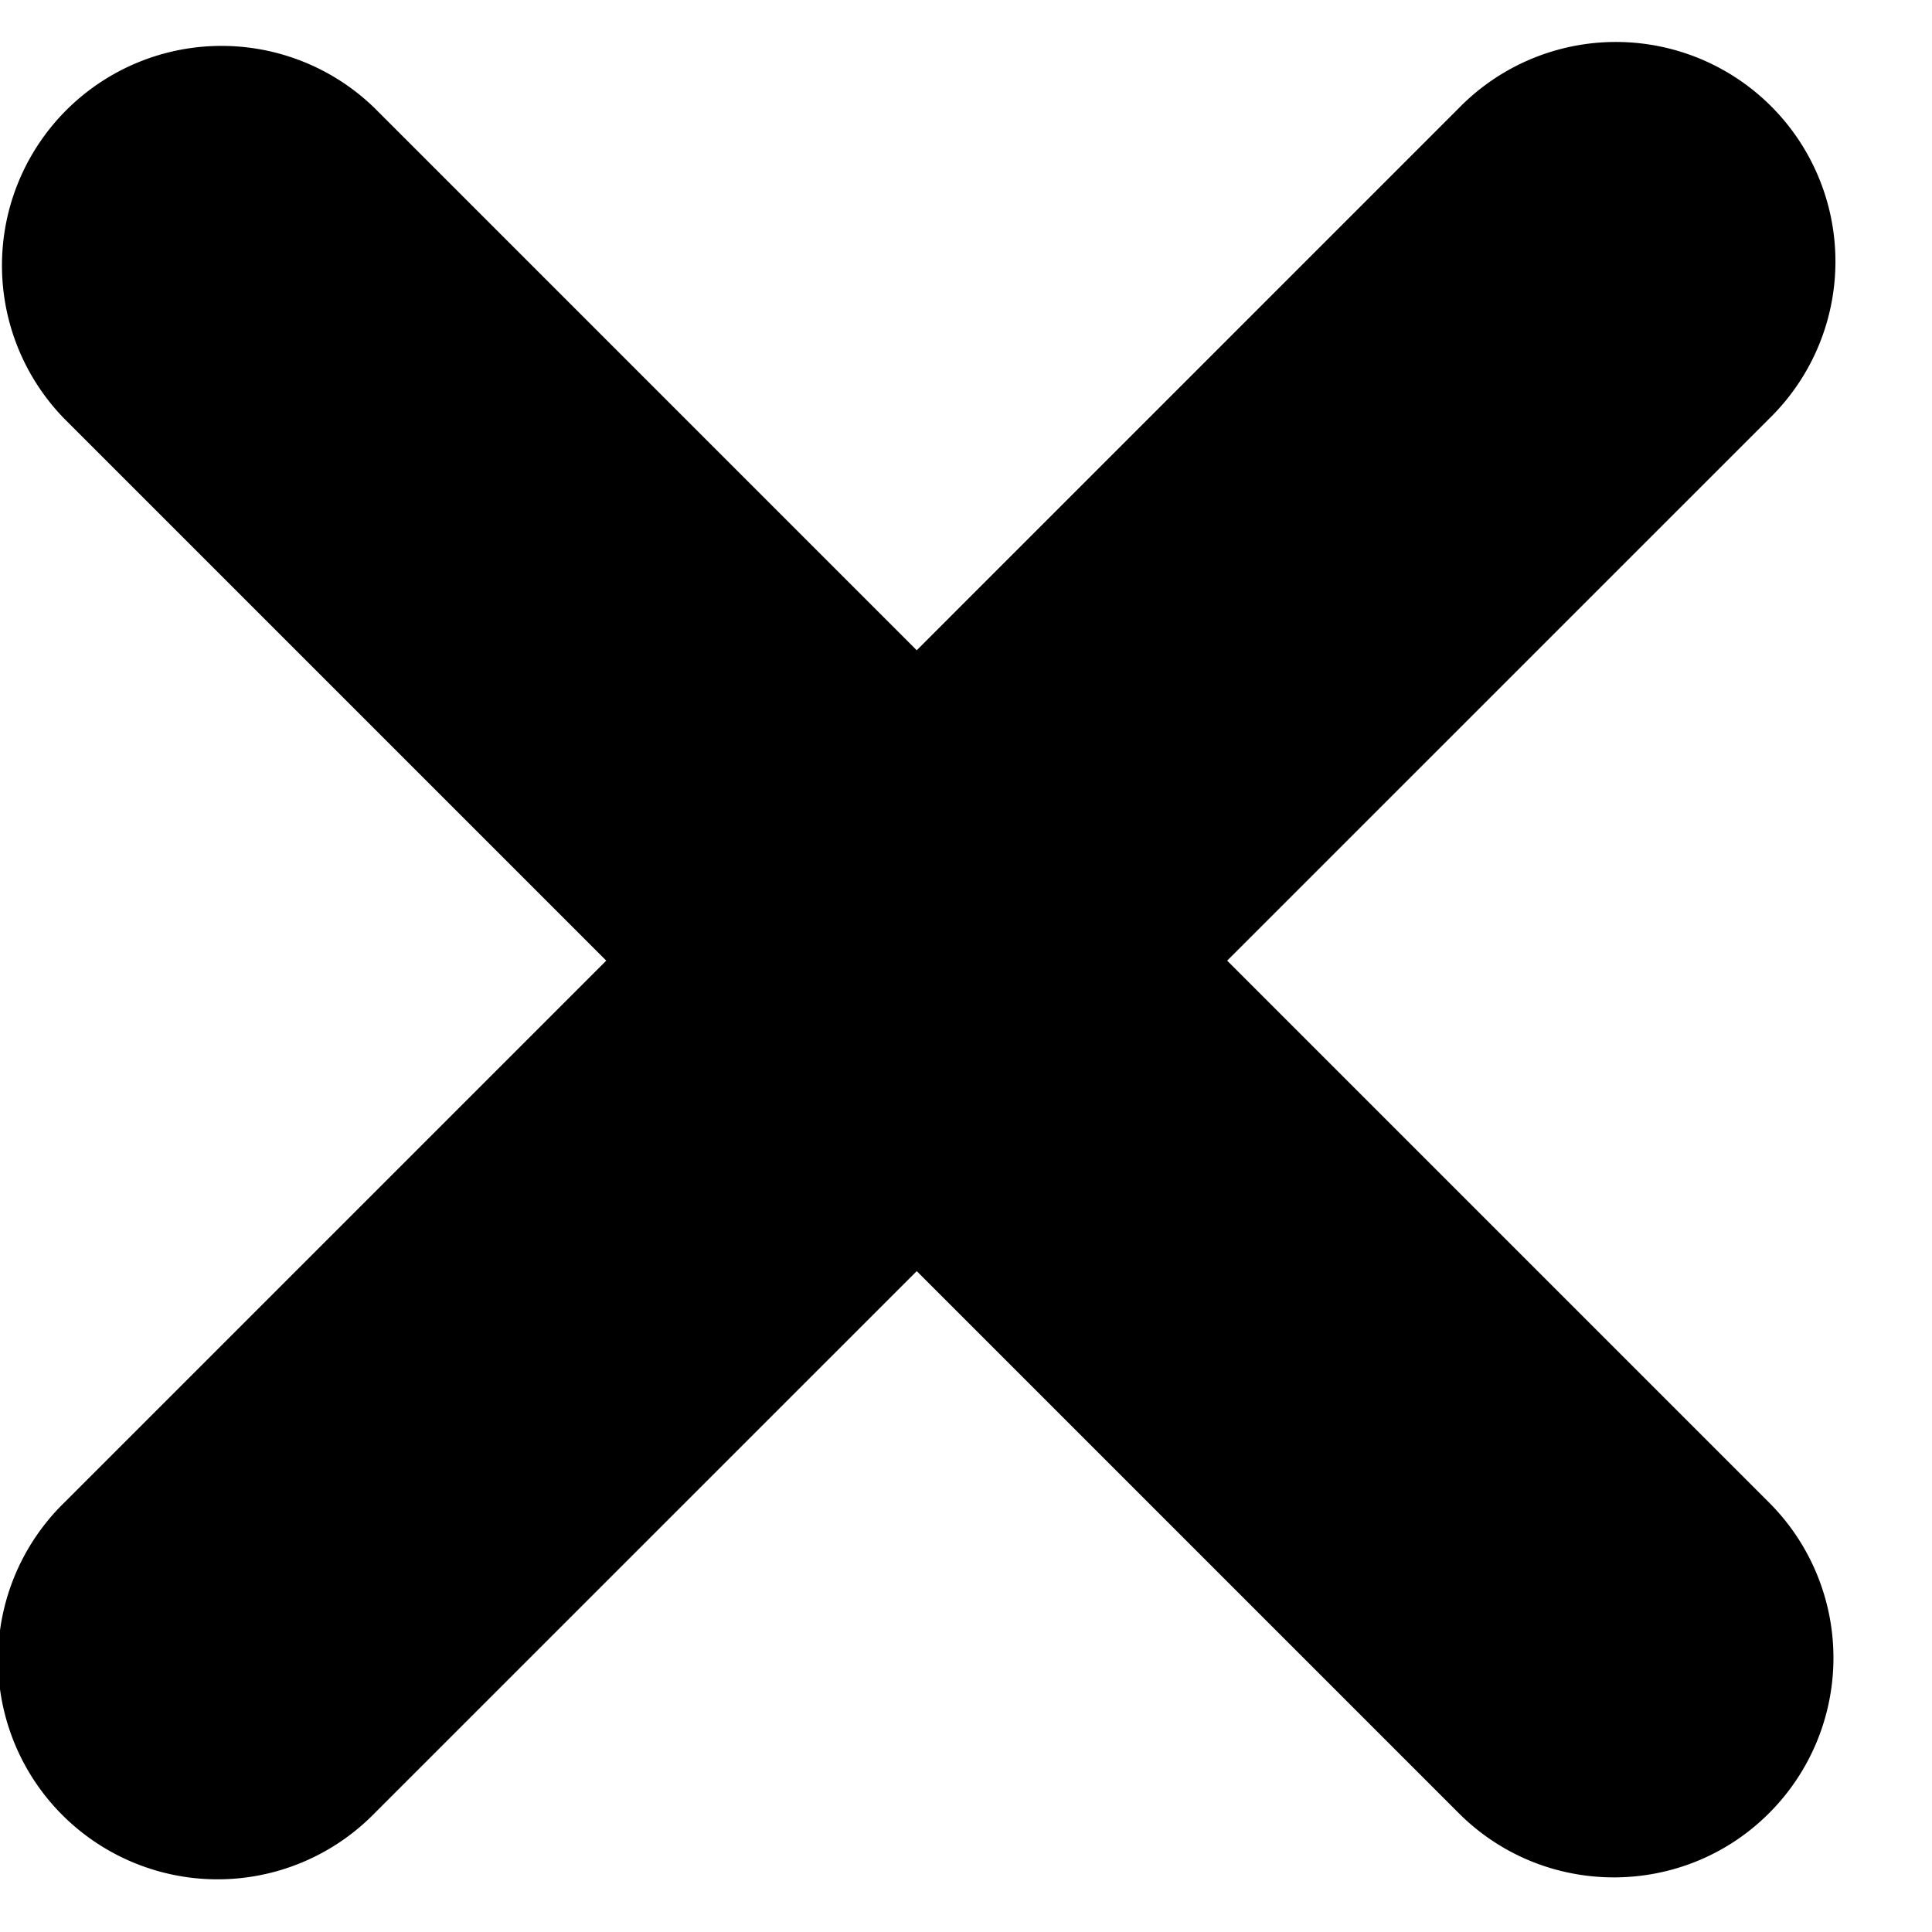 <svg
  xmlns="http://www.w3.org/2000/svg"
  viewBox="0 0 44 42"
  width="25px"
  height="25px"
  xml:space="preserve"
>
  <path d="M27.948 20.878 40.291 8.536a5 5 0 1 0-7.07-7.071L20.878 13.809 8.535 1.465a5 5 0 0 0-7.07 7.071l12.342 12.342L1.465 33.22a5 5 0 1 0 7.07 7.071l12.343-12.342 12.343 12.343c.976.977 2.256 1.464 3.535 1.464s2.56-.487 3.535-1.464a5 5 0 0 0 0-7.071L27.948 20.878z"/>
</svg>